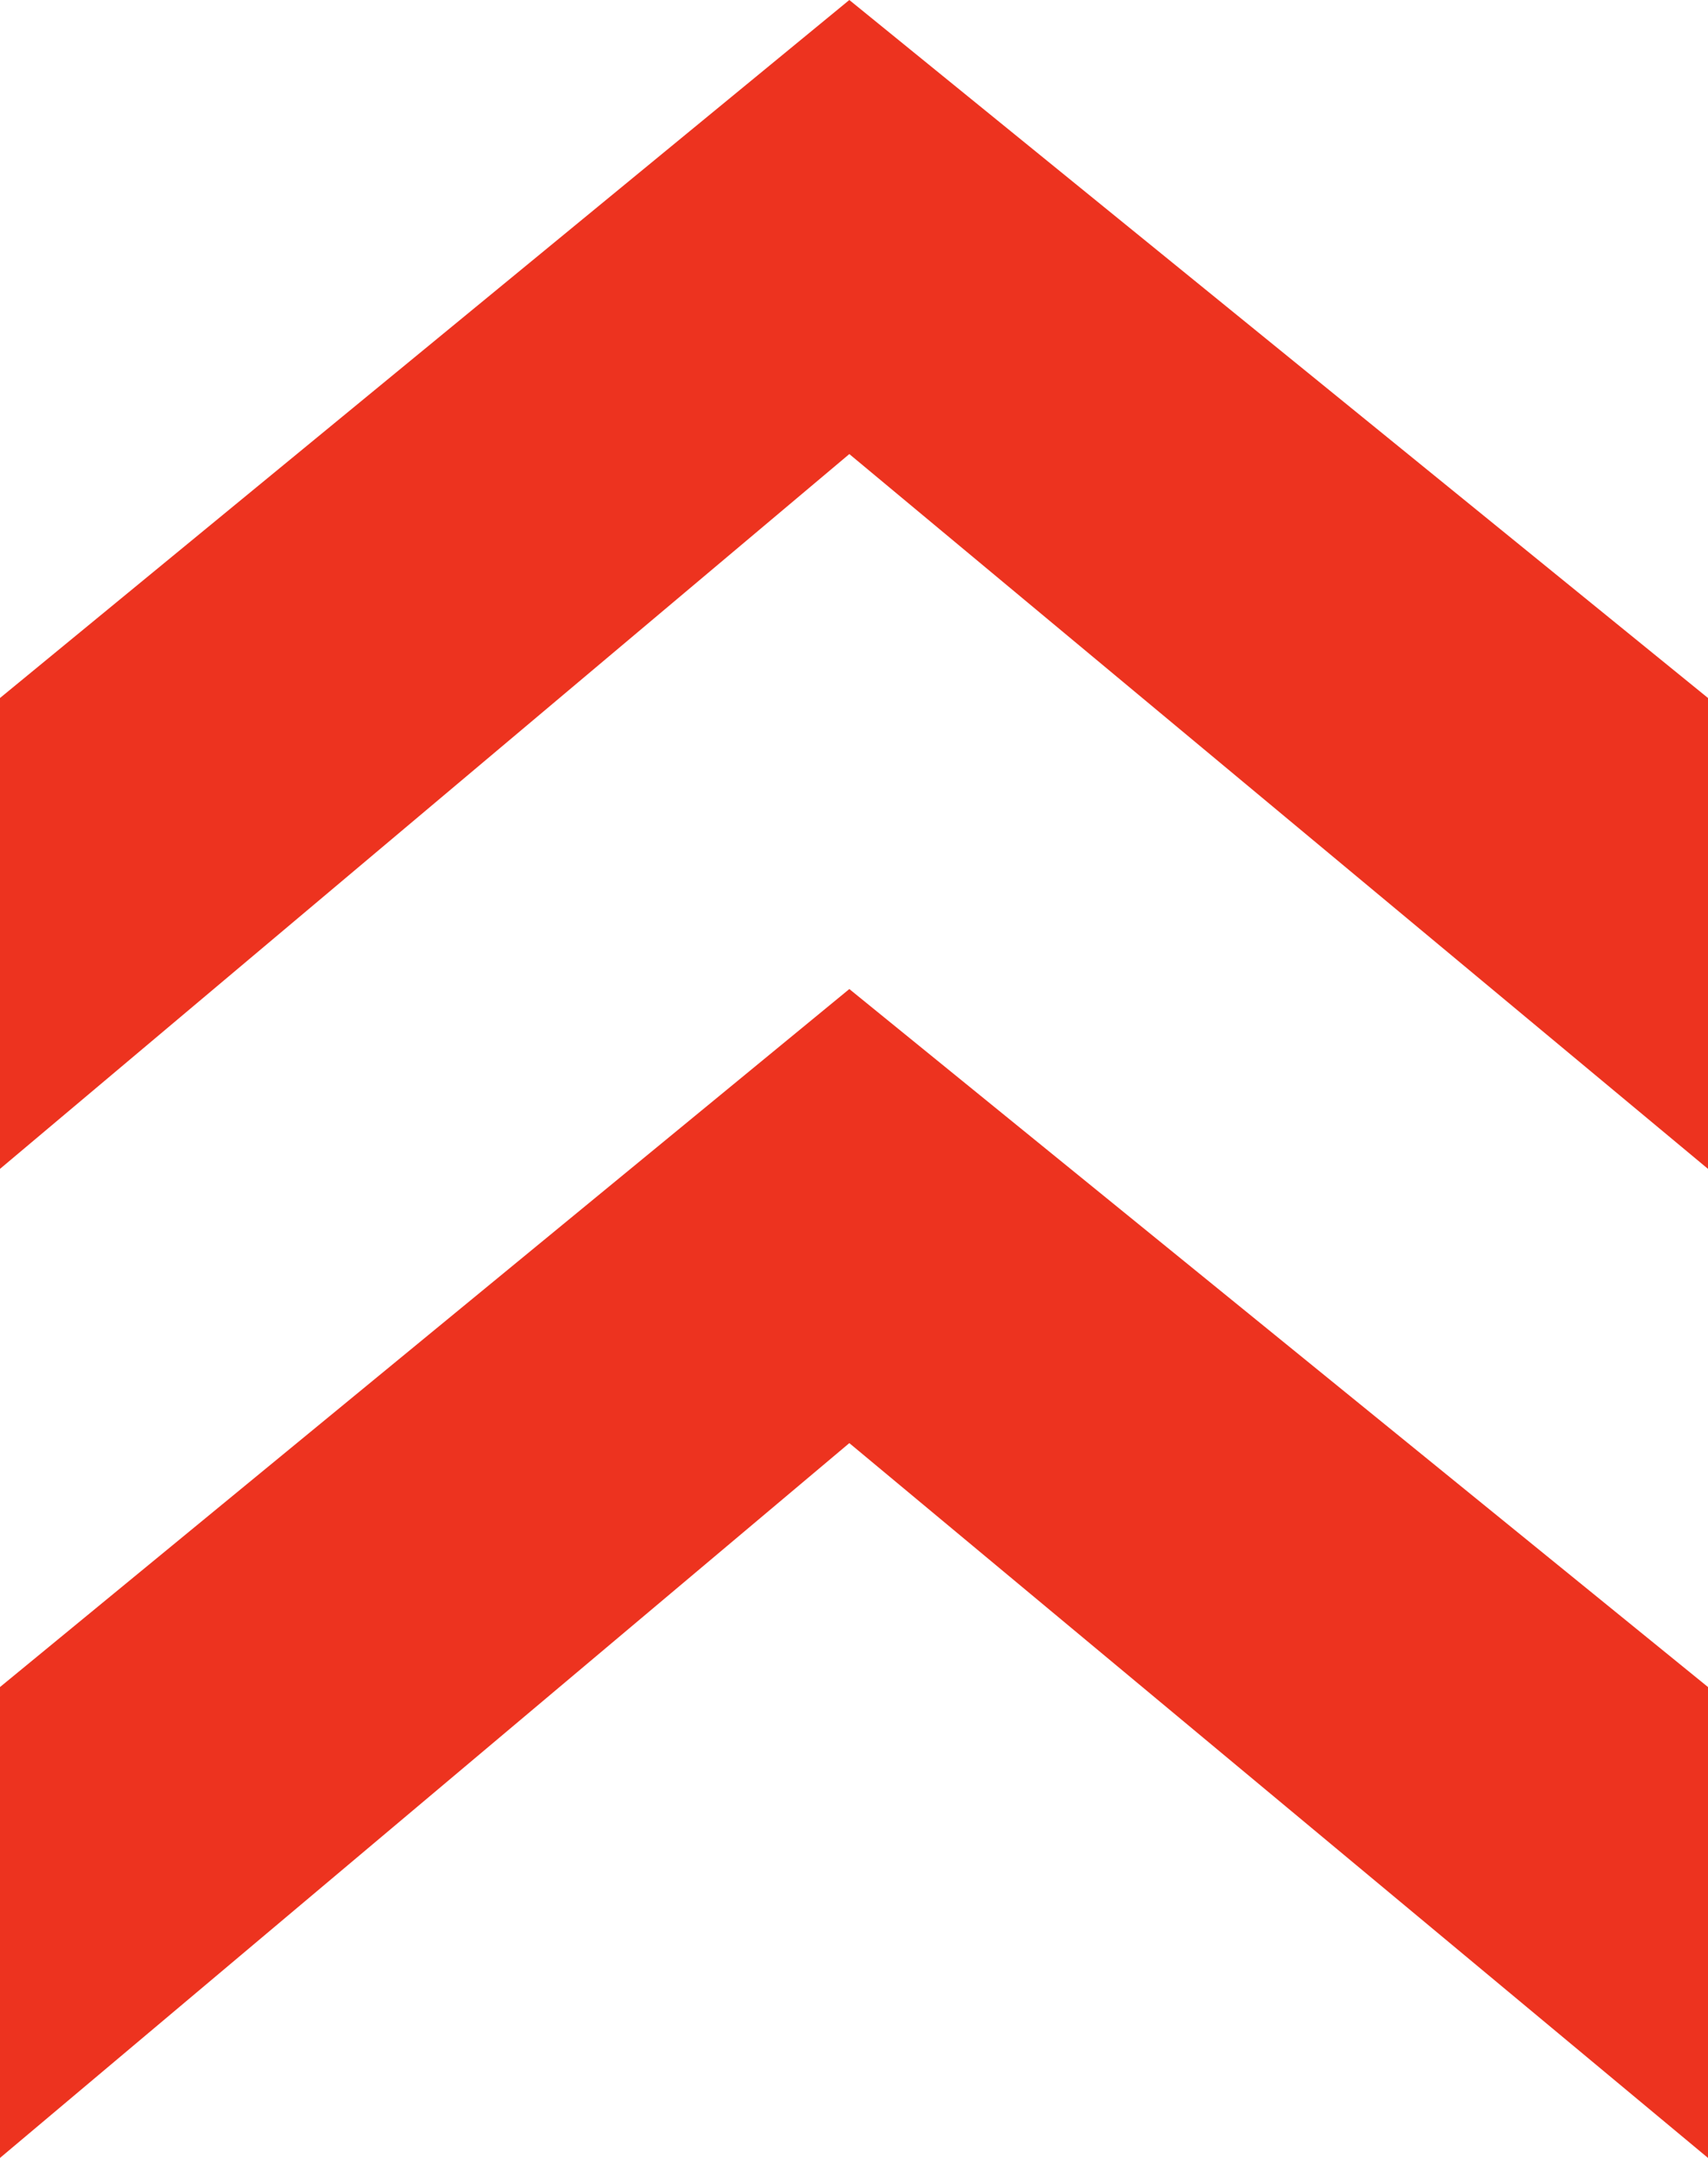 <svg width="19" height="24" viewBox="0 0 19 24" fill="none" xmlns="http://www.w3.org/2000/svg"><path d="M19 7.763 9.448 0 0 7.763V13l9.448-7.95L19 13V7.763Z" fill="#ED331F"/><path d="M19 18.763 9.448 11 0 18.763V24l9.448-7.95L19 24v-5.237Z" fill="#ED331F"/></svg>